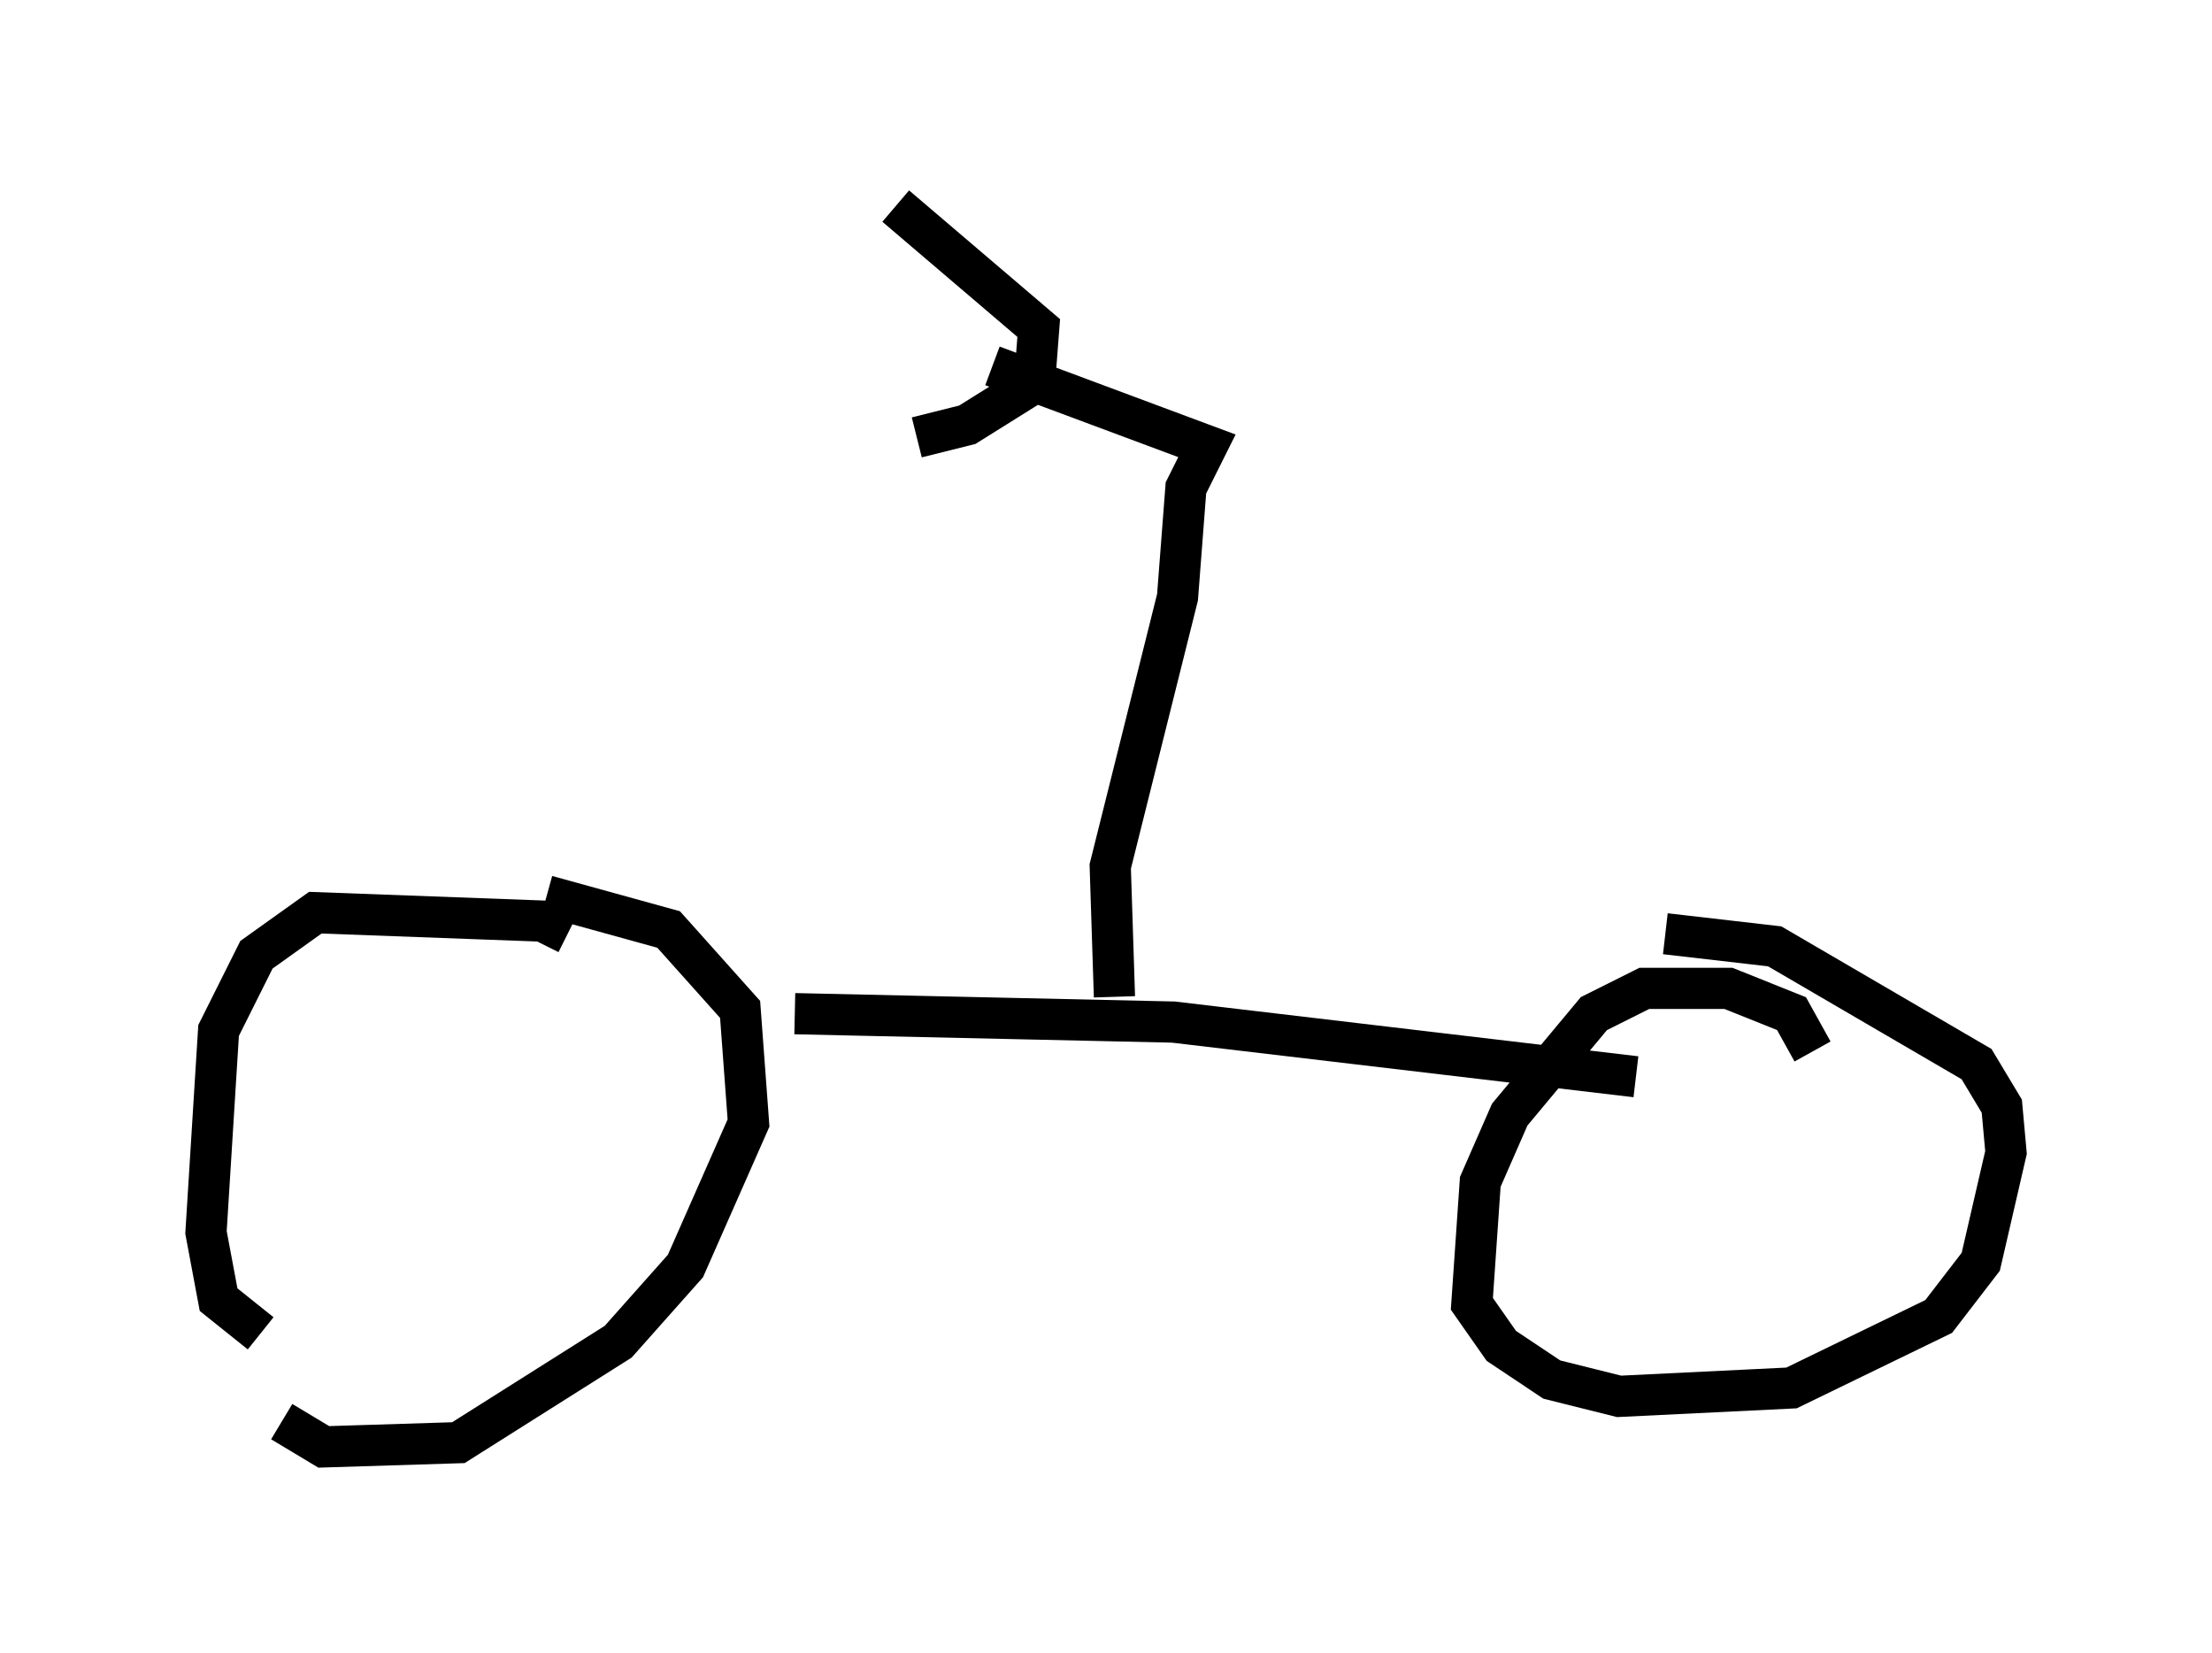 <?xml version="1.0" encoding="utf-8" ?>
<svg baseProfile="full" height="40.115" version="1.1" width="53.692" xmlns="http://www.w3.org/2000/svg" xmlns:ev="http://www.w3.org/2001/xml-events" xmlns:xlink="http://www.w3.org/1999/xlink"><defs /><rect fill="white" height="40.115" width="53.692" x="0" y="0" /><path d="M6.021, 32.665 m0.817, 1.838 l1.021, 0.613 3.267, -0.102 l3.879, -2.45 1.633, -1.838 l1.531, -3.471 -0.204, -2.756 l-1.735, -1.94 -2.96, -0.817 m0.51, 0.919 l-0.613, -0.306 -5.513, -0.204 l-1.429, 1.021 -0.919, 1.838 l-0.306, 4.9 0.306, 1.633 l1.021, 0.817 m37.669, -6.84 l-0.51, -0.919 -1.531, -0.613 l-2.042, 0.0 -1.225, 0.613 l-2.042, 2.45 -0.715, 1.633 l-0.204, 2.96 0.715, 1.021 l1.225, 0.817 1.633, 0.408 l4.185, -0.204 3.573, -1.735 l1.021, -1.327 0.613, -2.654 l-0.102, -1.123 -0.613, -1.021 l-4.9, -2.858 -2.654, -0.306 m-21.131, 1.94 l9.188, 0.204 11.229, 1.327 m-12.658, -1.94 l-0.102, -3.165 1.633, -6.533 l0.204, -2.654 0.51, -1.021 l-5.206, -1.94 m-2.348, -3.879 l3.471, 2.96 -0.102, 1.327 l-1.633, 1.021 -1.225, 0.306 " fill="none" stroke="black" stroke-width="1" /></svg>